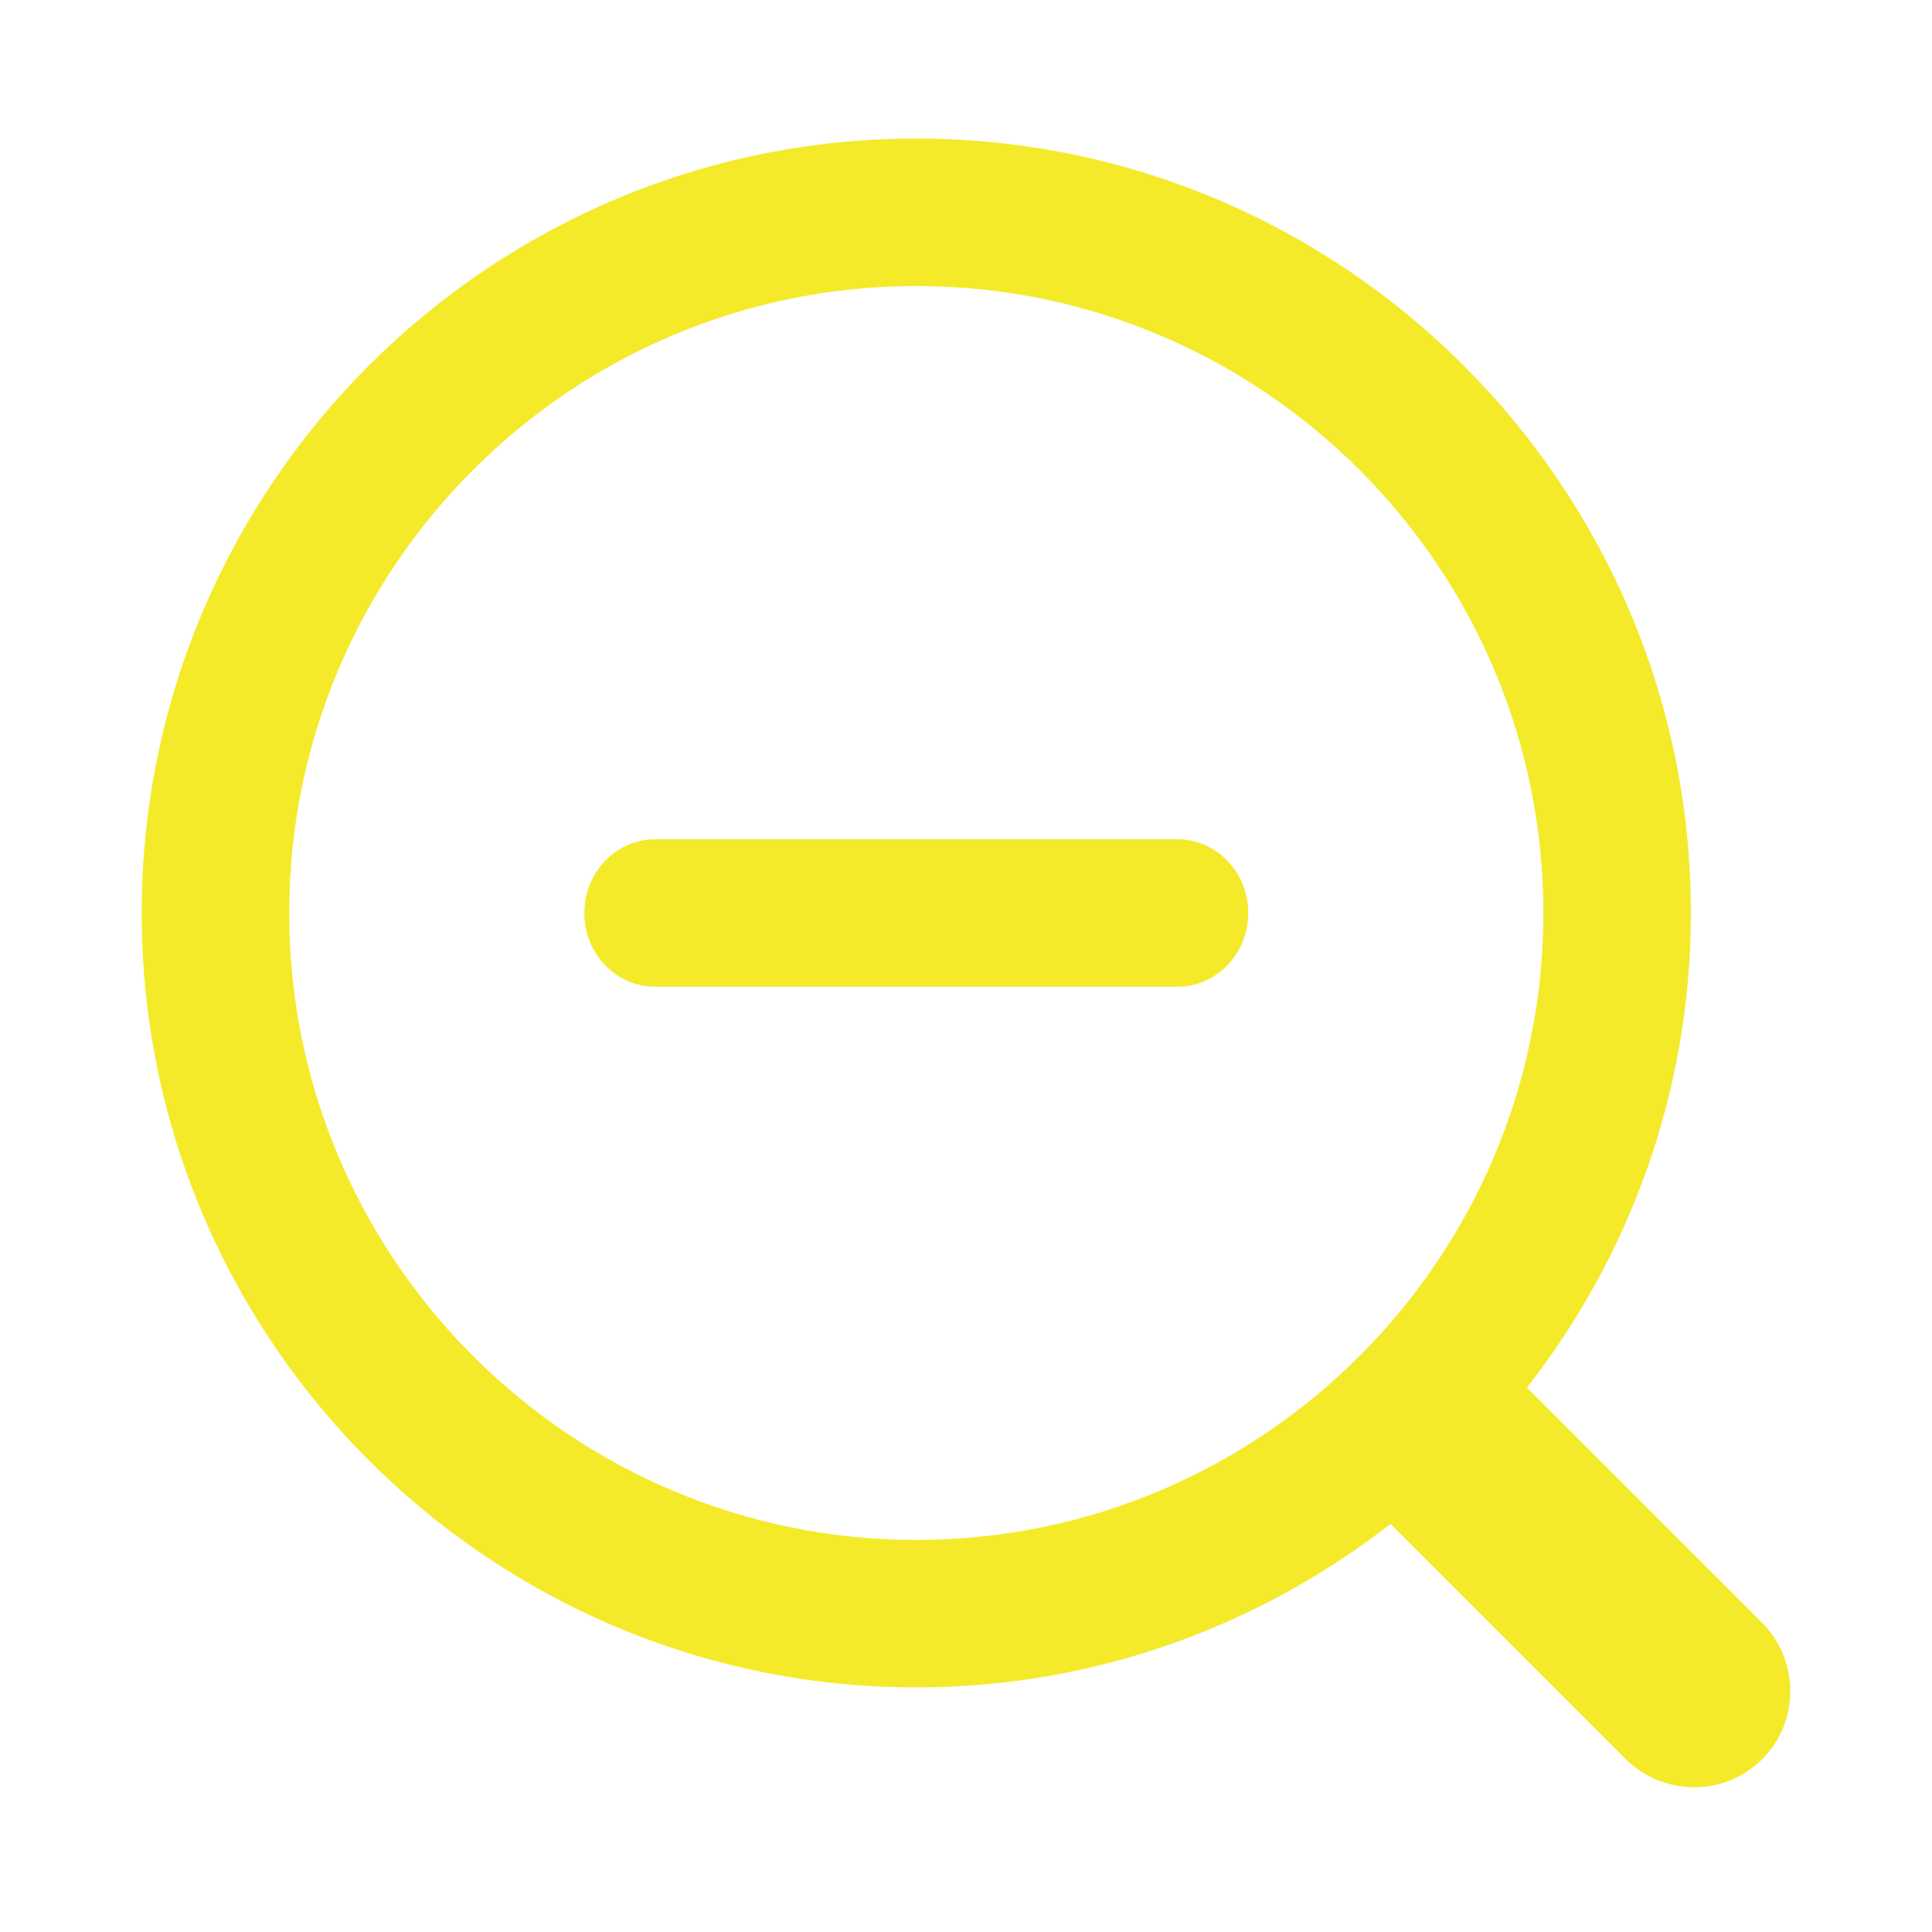 <?xml version="1.0" standalone="no"?><!DOCTYPE svg PUBLIC "-//W3C//DTD SVG 1.1//EN" "http://www.w3.org/Graphics/SVG/1.1/DTD/svg11.dtd"><svg t="1723601063303" class="icon" viewBox="0 0 1024 1024" version="1.1" xmlns="http://www.w3.org/2000/svg" p-id="3397" xmlns:xlink="http://www.w3.org/1999/xlink" width="16" height="16"><path d="M933.792 859.892l-124.453-124.398c54.228-69.581 86.877-156.763 86.877-251.592 0-226.348-184.191-410.474-410.561-410.474-226.397 0-410.561 184.126-410.561 410.474 0 226.321 184.164 410.463 410.561 410.463 94.725 0 181.821-32.54 251.34-86.647l124.48 124.453c20.093 20.077 52.568 20.175 72.53 0.235 19.961-19.979 19.846-52.404-0.213-72.513zM153.292 483.897c0-183.224 149.095-332.286 332.363-332.286s332.357 149.063 332.357 332.286S668.923 816.184 485.655 816.184 153.292 667.122 153.292 483.897z m470.704-39.088H347.297c-20.765 0-37.597 17.51-37.597 39.11 0 21.595 16.811 39.088 37.597 39.088H623.997c20.76 0 37.613-17.499 37.613-39.088 0-21.601-16.855-39.11-37.614-39.11z m0 0" fill="#f4ea2a" p-id="3398"></path></svg>